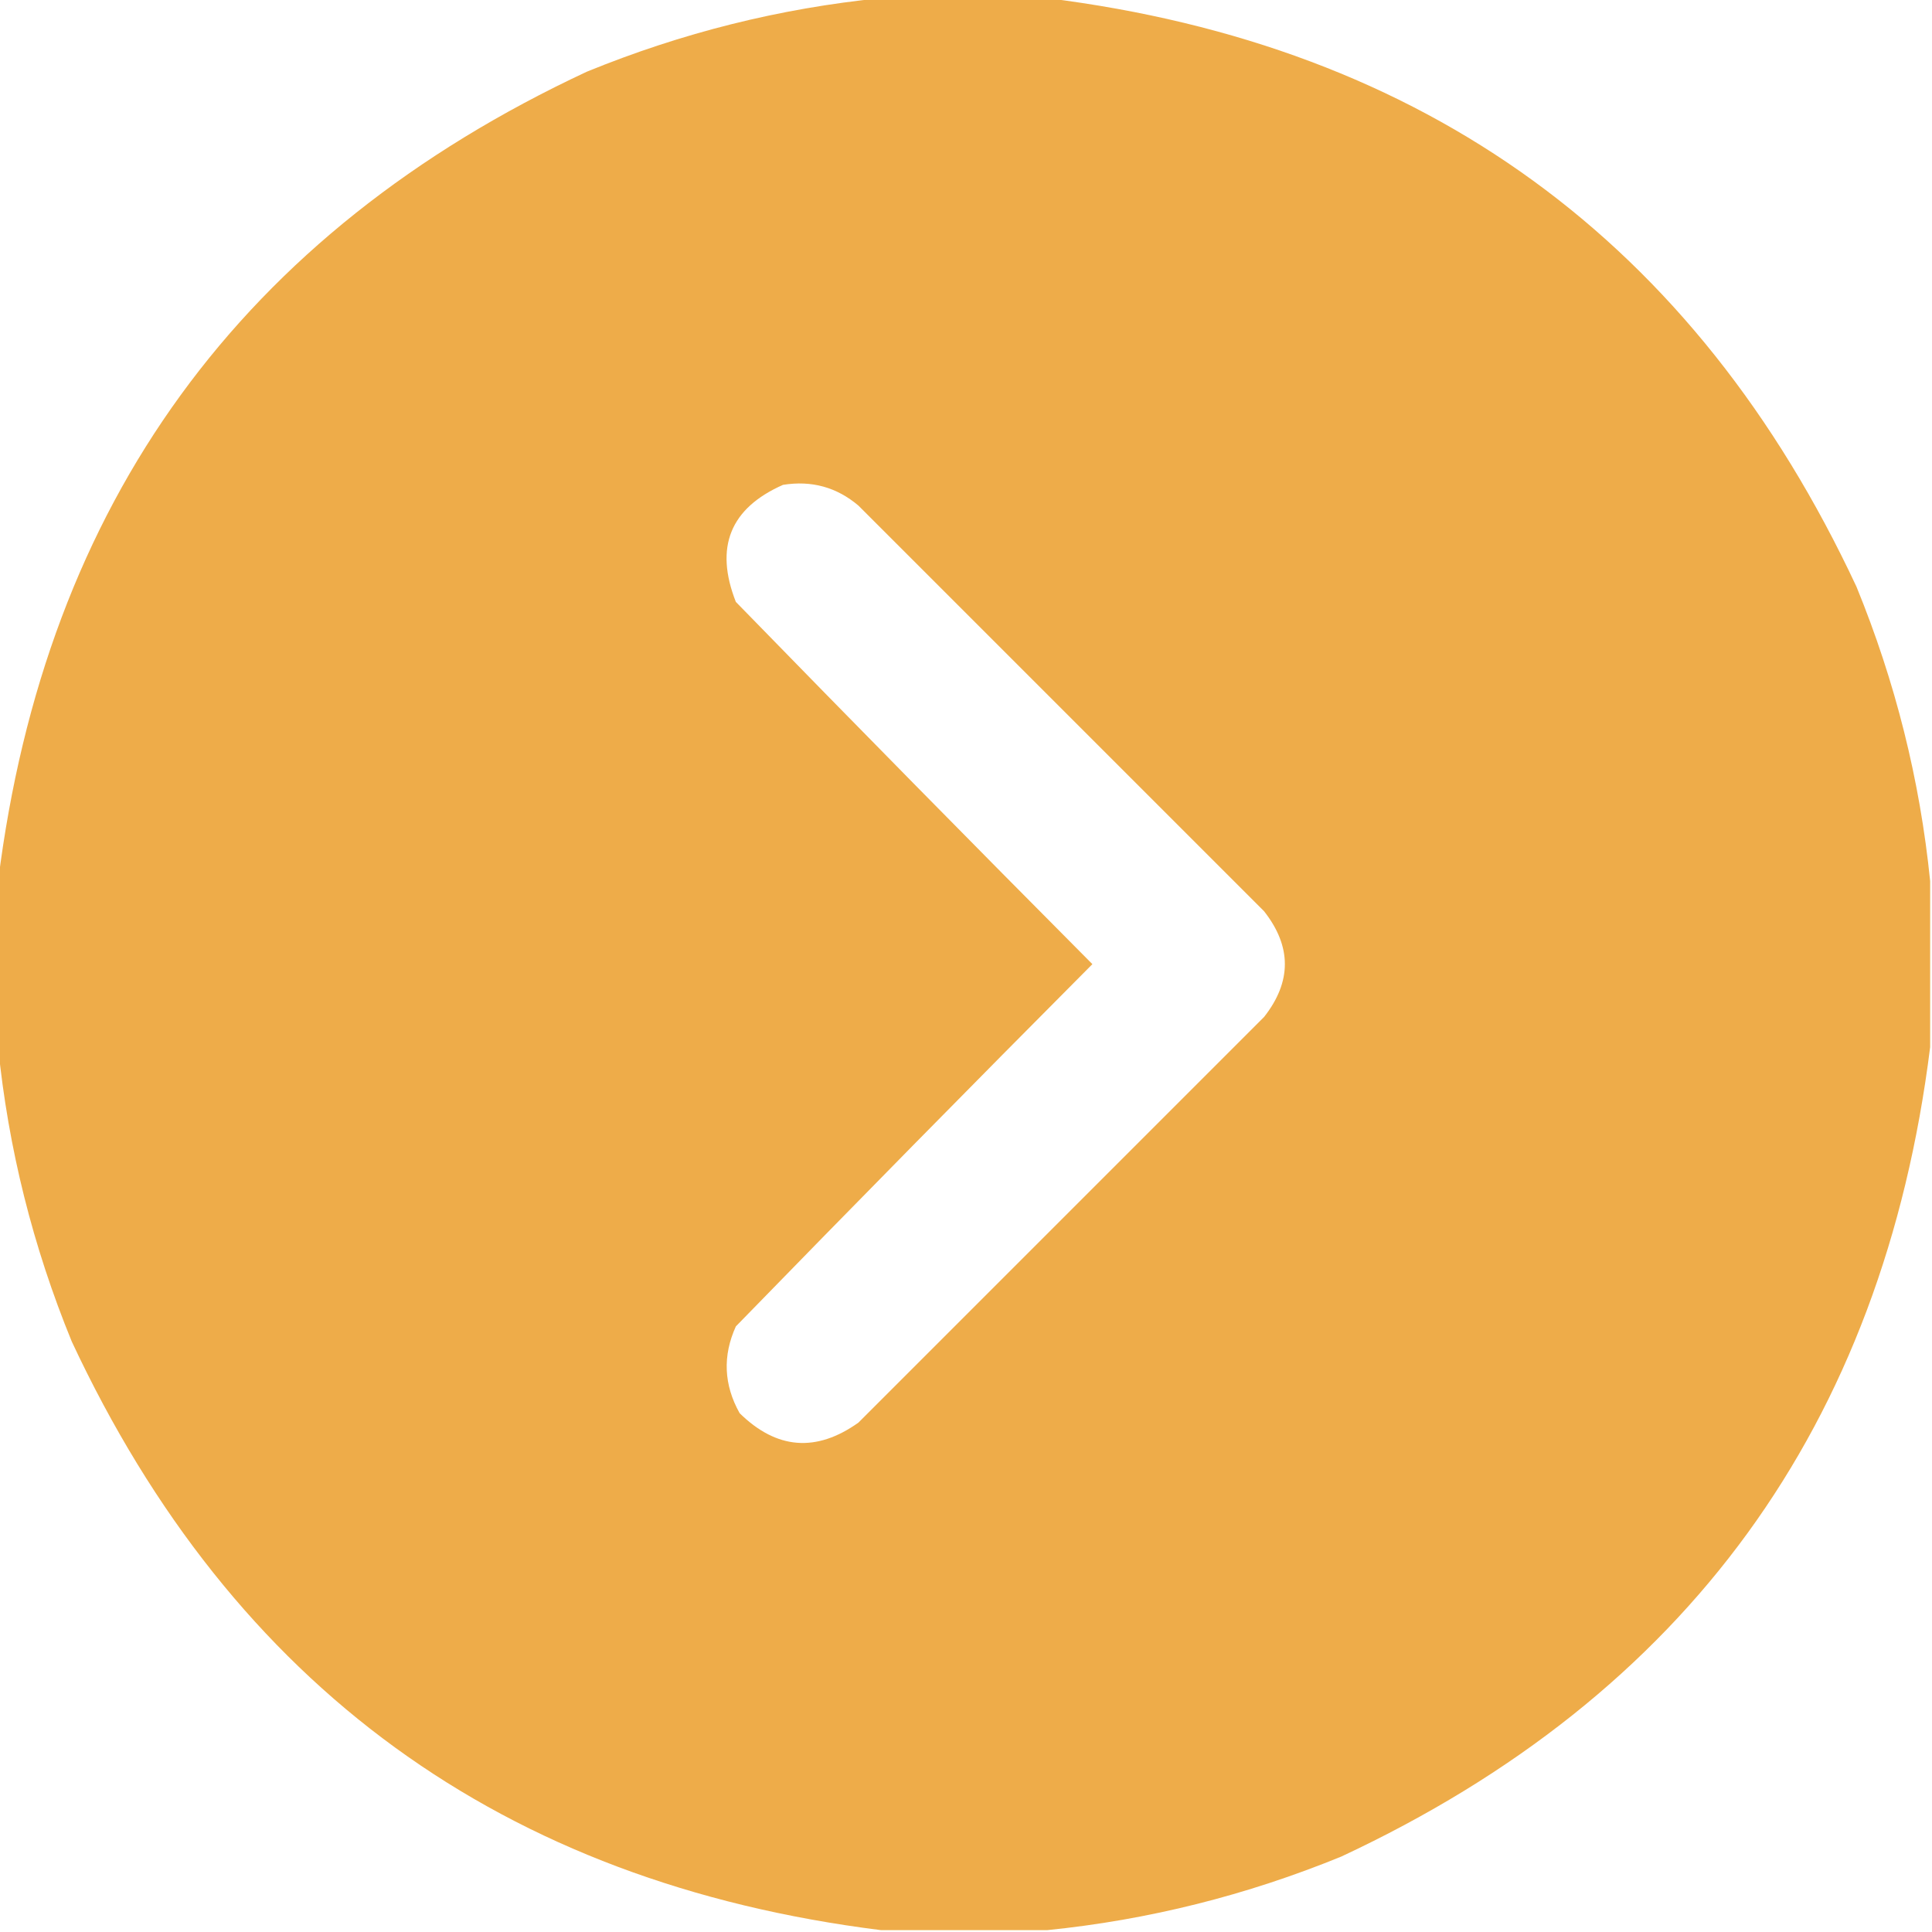 <svg width="24" height="24" viewBox="0 0 24 24" fill="none" xmlns="http://www.w3.org/2000/svg">
<path opacity="0.993" fill-rule="evenodd" clip-rule="evenodd" d="M10.945 -0.023C11.633 -0.023 12.32 -0.023 13.008 -0.023C17.708 0.564 21.059 3.002 23.062 7.289C23.545 8.47 23.85 9.688 23.977 10.945C23.977 11.633 23.977 12.32 23.977 13.008C23.389 17.708 20.951 21.059 16.664 23.062C15.484 23.545 14.265 23.85 13.008 23.977C12.32 23.977 11.633 23.977 10.945 23.977C6.245 23.389 2.894 20.951 0.891 16.664C0.408 15.484 0.103 14.265 -0.023 13.008C-0.023 12.32 -0.023 11.633 -0.023 10.945C0.564 6.245 3.002 2.894 7.289 0.891C8.47 0.408 9.688 0.103 10.945 -0.023ZM9.727 6.023C10.082 5.966 10.394 6.052 10.664 6.281C12.344 7.961 14.024 9.641 15.703 11.32C16.047 11.758 16.047 12.195 15.703 12.633C14.024 14.312 12.344 15.992 10.664 17.672C10.14 18.045 9.647 18.006 9.188 17.555C8.991 17.203 8.975 16.843 9.141 16.477C10.609 14.969 12.085 13.469 13.57 11.977C12.085 10.484 10.609 8.984 9.141 7.477C8.874 6.797 9.07 6.313 9.727 6.023Z" fill="#EEAC49"/>
</svg>
